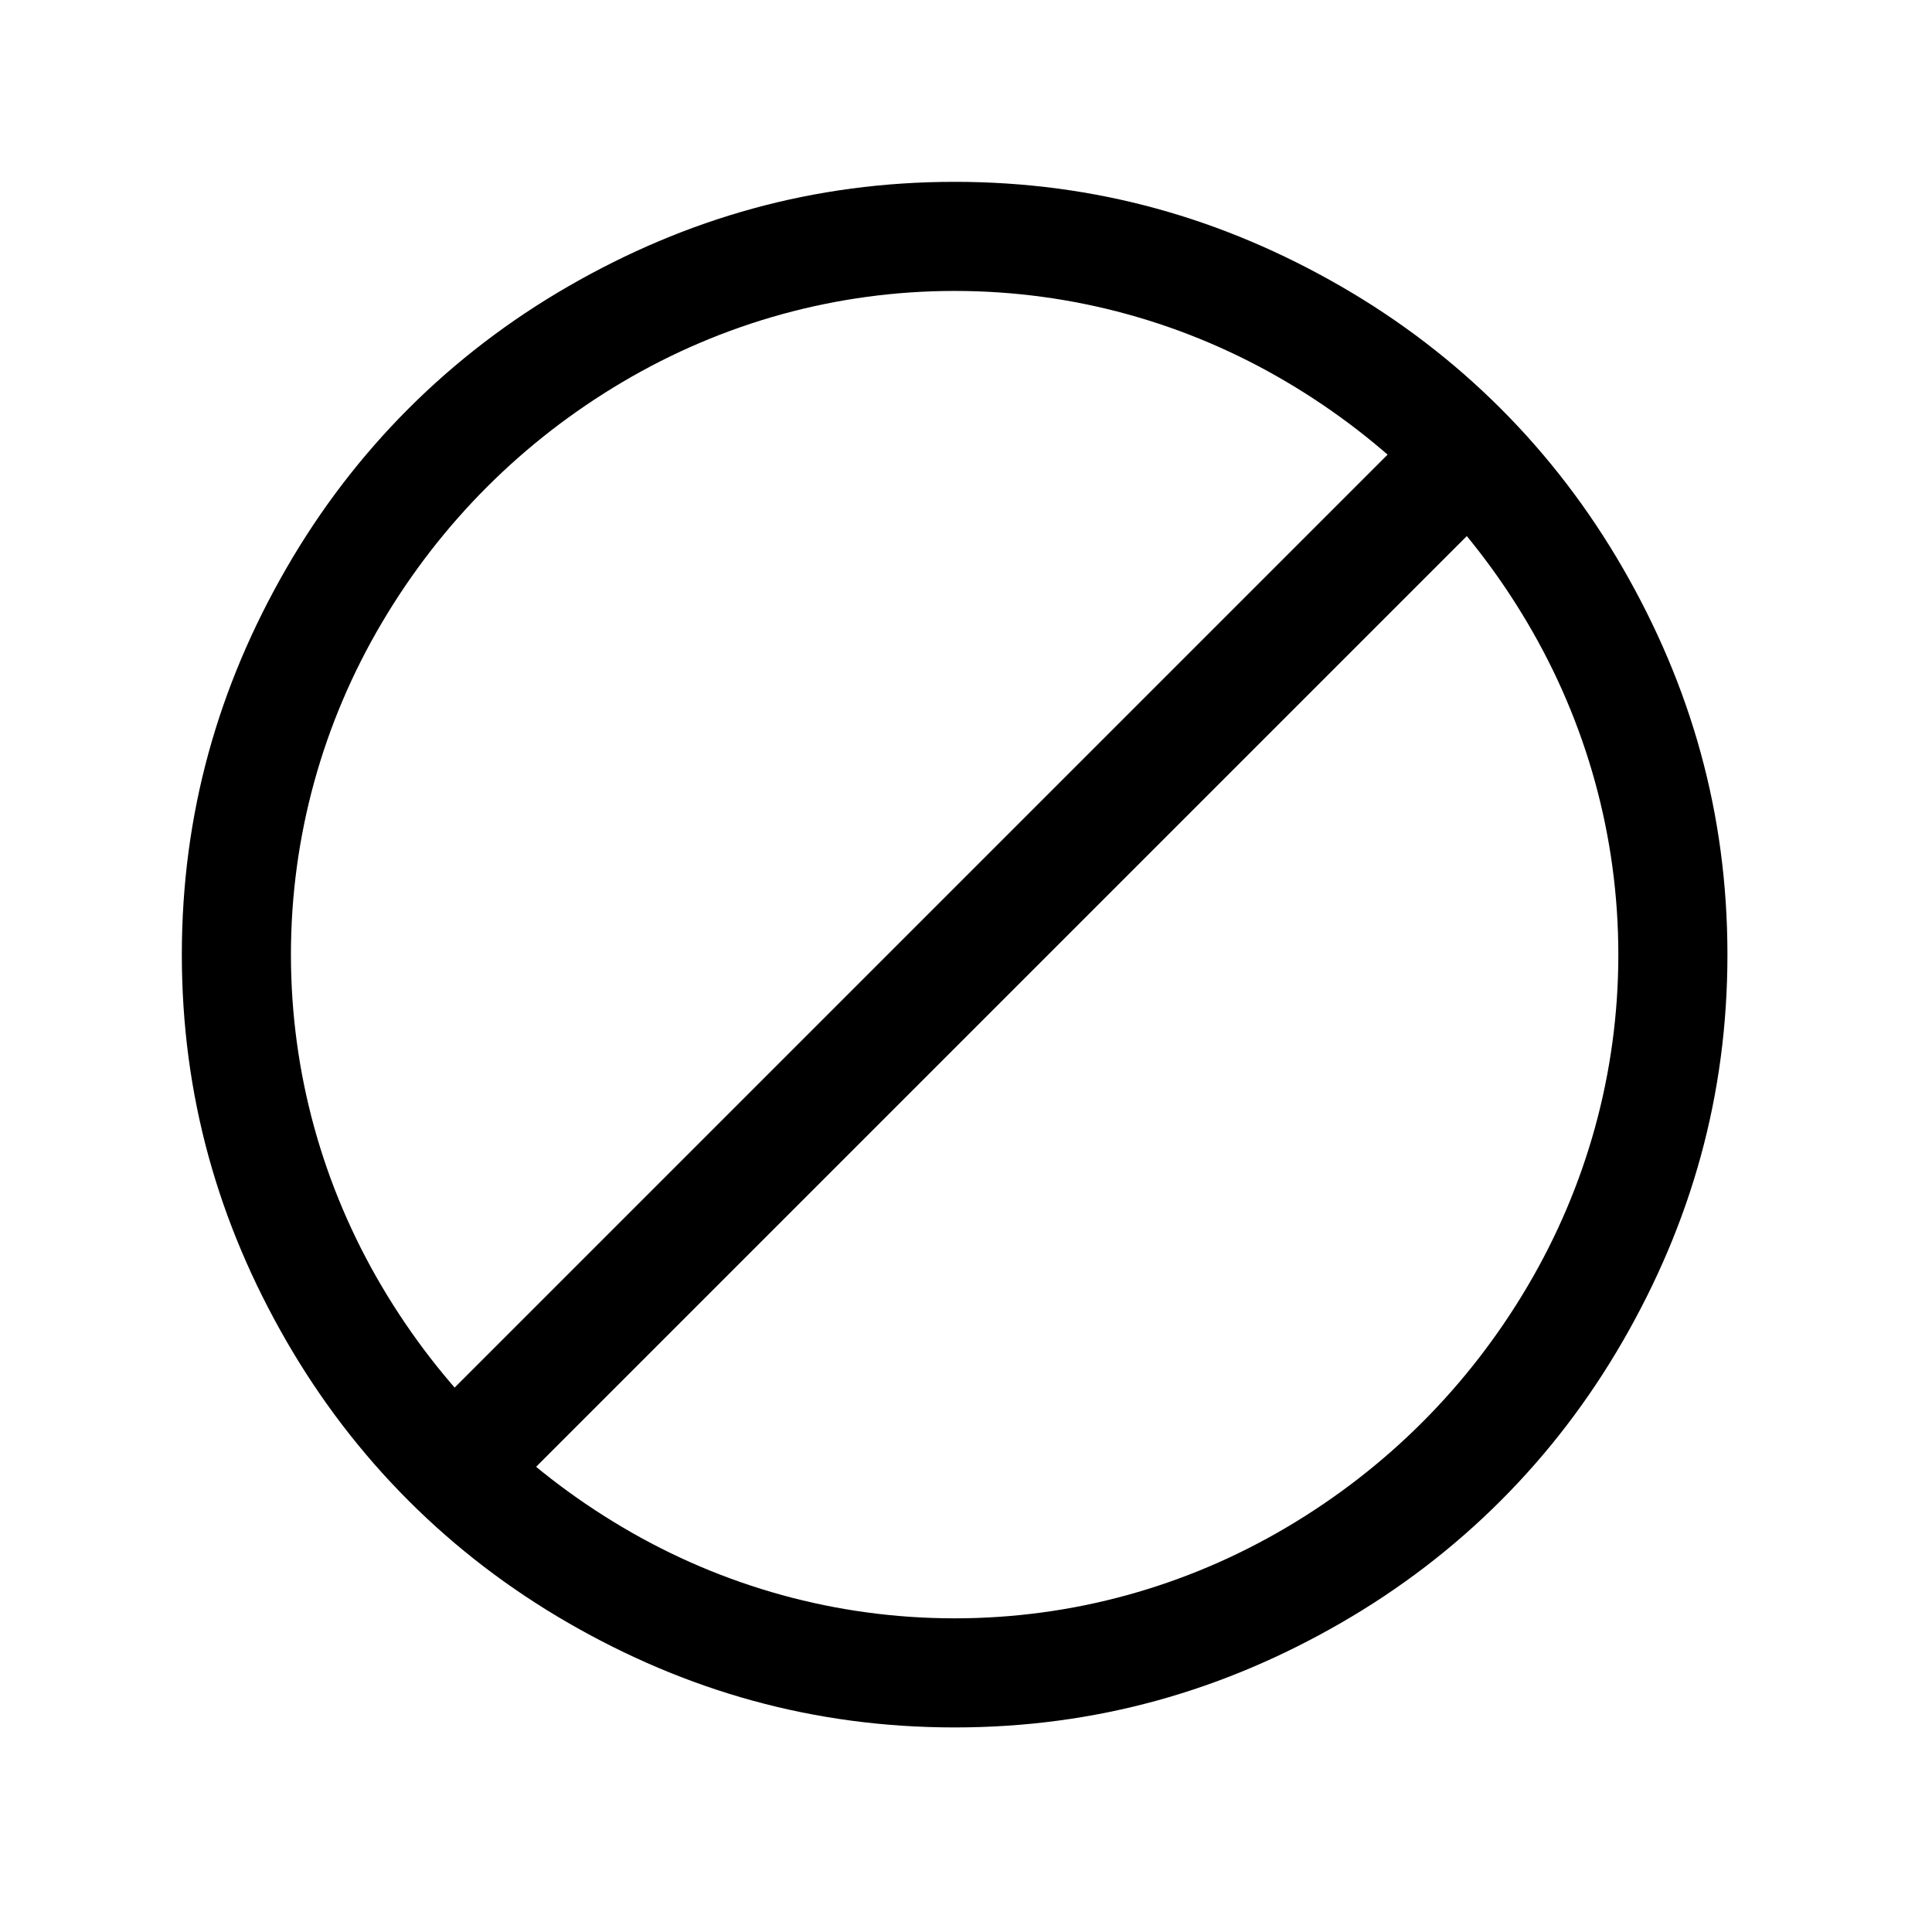 <?xml version="1.0" encoding="utf-8"?>
<!-- Generator: Adobe Illustrator 21.1.0, SVG Export Plug-In . SVG Version: 6.00 Build 0)  -->
<svg version="1.1" id="Ebene_1" xmlns="http://www.w3.org/2000/svg" xmlns:xlink="http://www.w3.org/1999/xlink" x="0px" y="0px"
	 viewBox="0 0 42.5 42.5" style="enable-background:new 0 0 42.5 42.5;" xml:space="preserve">
<path id="Icon_Zeiterfassung_1_" d="M35.6,21c0-2.6-0.7-5.1-2-7.3s-3.1-4-5.3-5.3s-4.7-2-7.3-2s-5.1,0.7-7.3,2s-4,3.1-5.3,5.3
	s-2,4.7-2,7.3s0.7,5.1,2,7.3s3.1,4,5.3,5.3s4.7,2,7.3,2s5.1-0.7,7.3-2s4-3.1,5.3-5.3S35.6,23.6,35.6,21z M38,21
	c0,3.1-0.8,5.9-2.3,8.5c-1.5,2.6-3.6,4.7-6.2,6.2C26.9,37.2,24.1,38,21,38c-3.1,0-5.9-0.8-8.5-2.3c-2.6-1.5-4.7-3.6-6.2-6.2
	S4,24.1,4,21c0-3.1,0.8-5.9,2.3-8.5s3.6-4.7,6.2-6.2S17.9,4,21,4c3.1,0,5.9,0.8,8.5,2.3s4.7,3.6,6.2,6.2C37.2,15.1,38,17.9,38,21z"
	/>
<rect x="5.5" y="20.2" transform="matrix(0.707 -0.707 0.707 0.707 -9.042 21.004)" width="30.7" height="2.5"/>
</svg>

